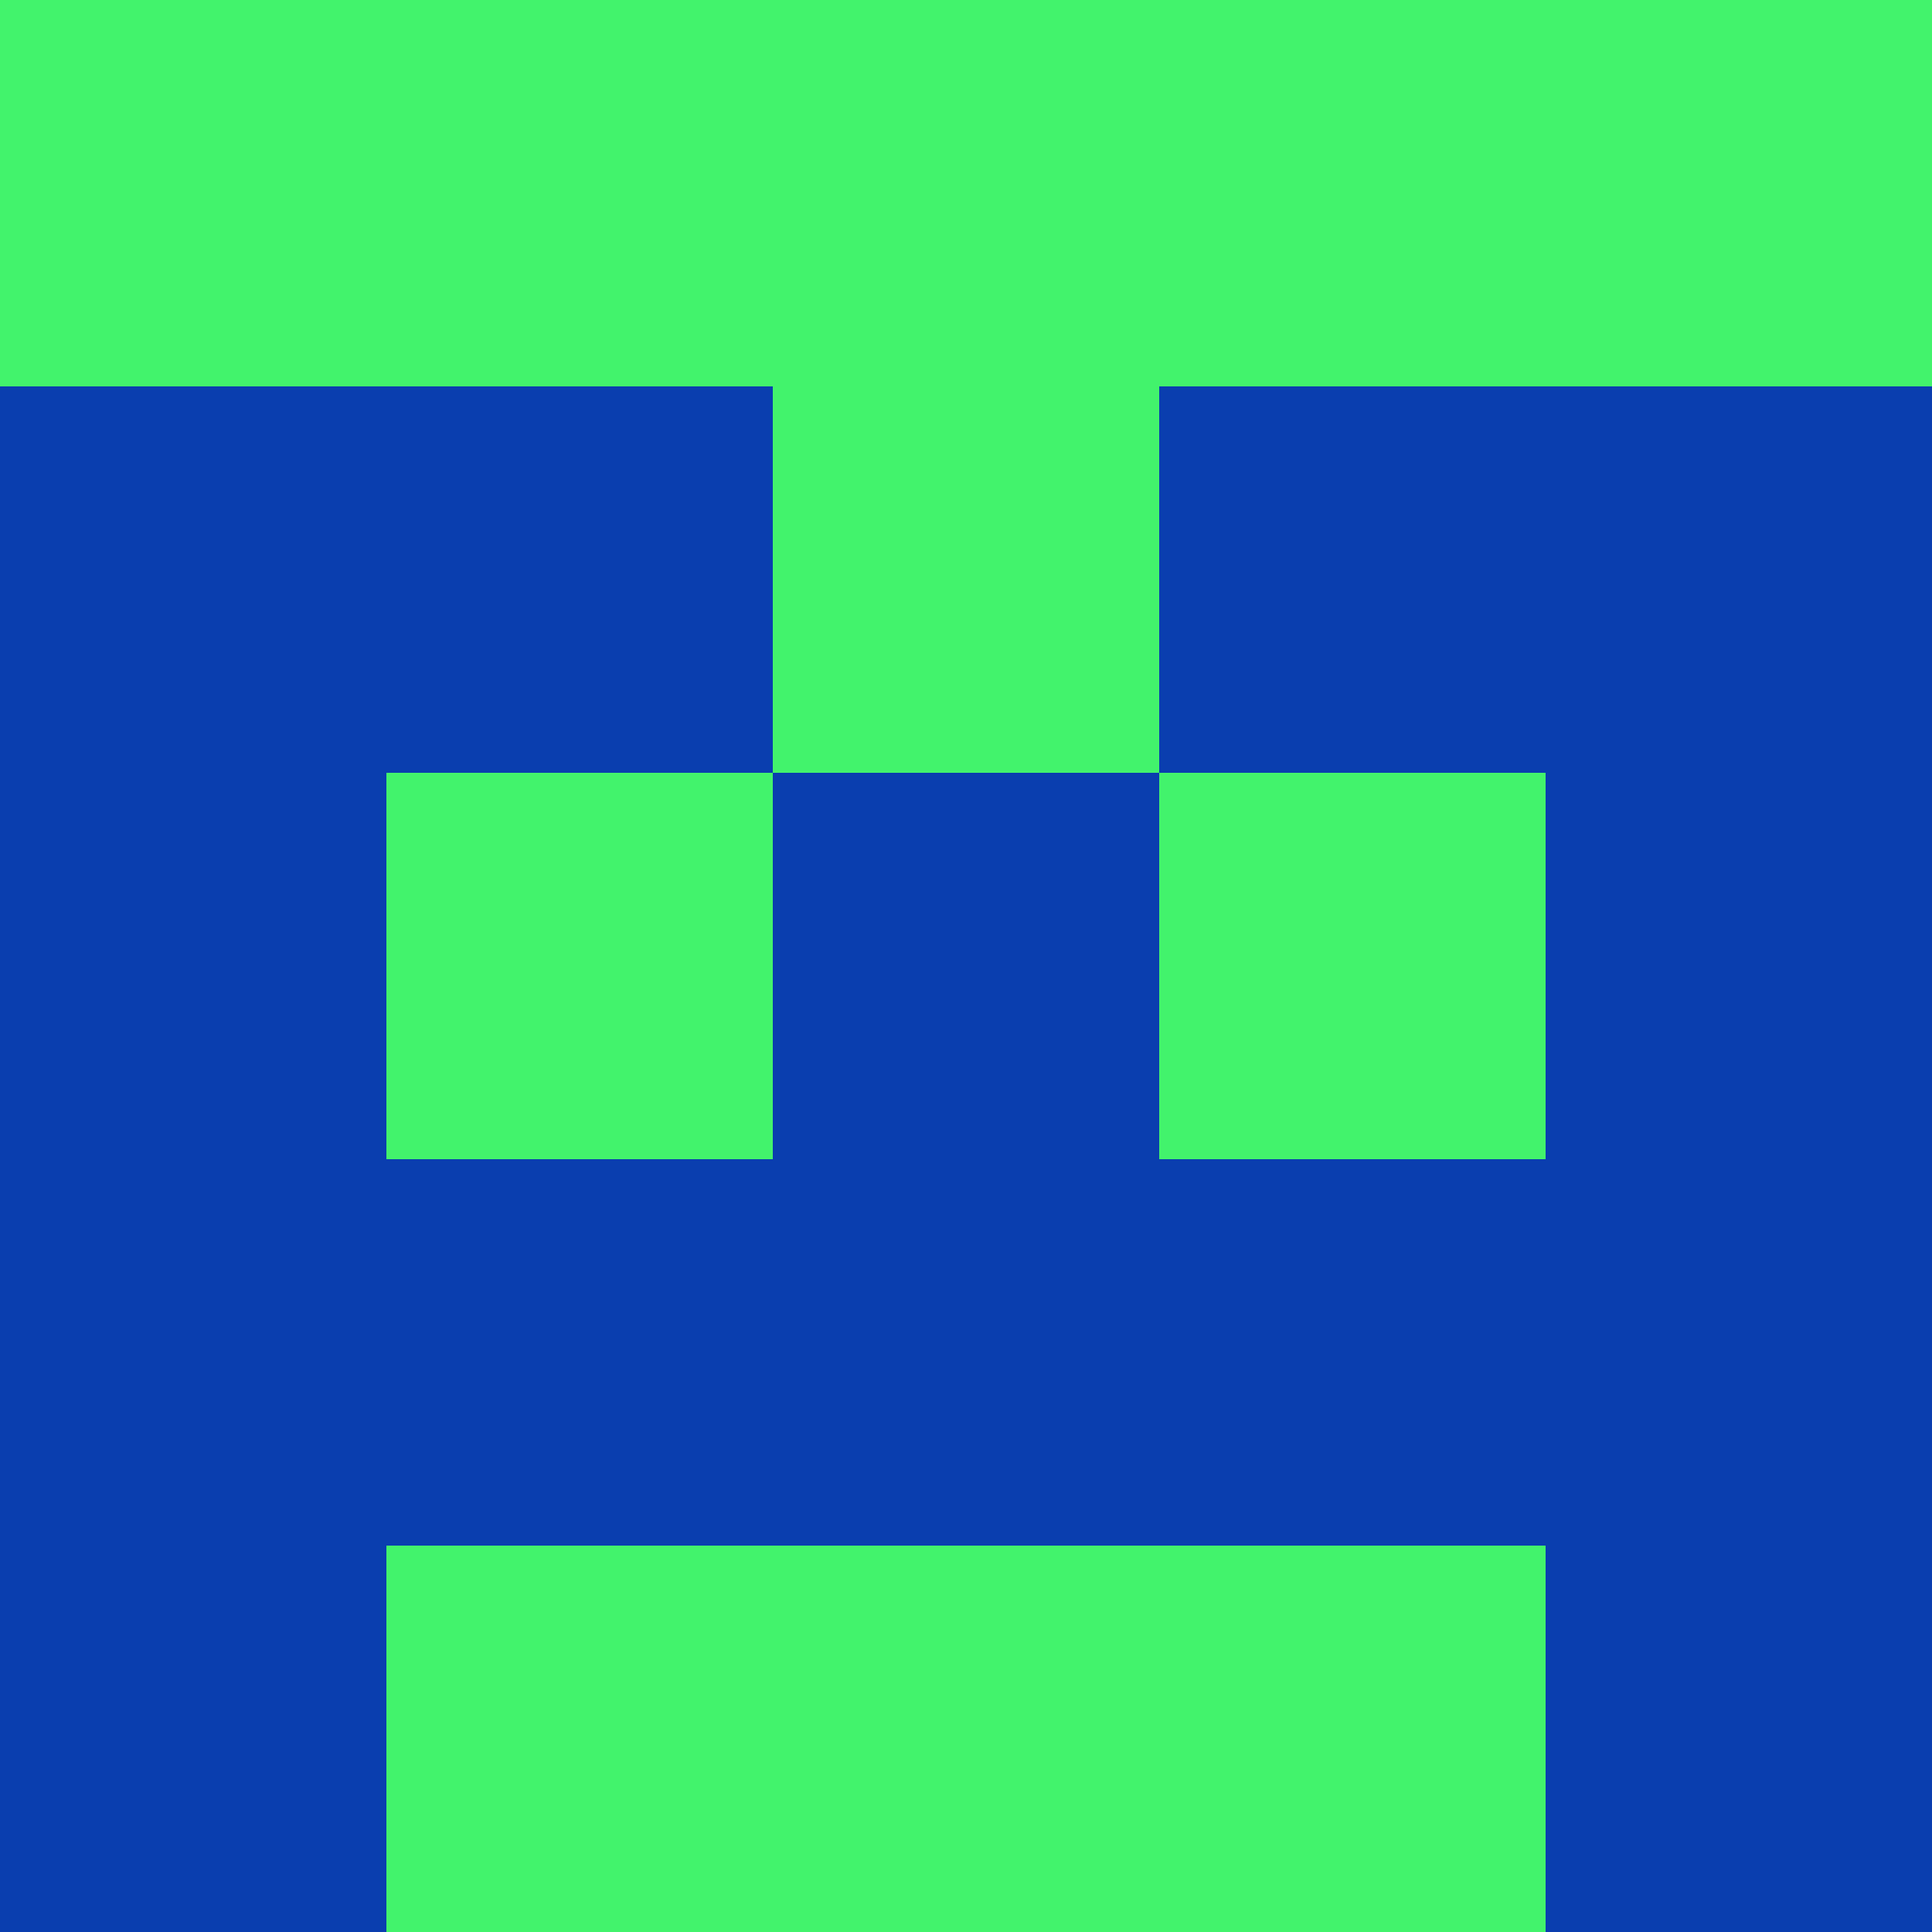 <?xml version="1.0" encoding="utf-8"?>
<!DOCTYPE svg PUBLIC "-//W3C//DTD SVG 20010904//EN"
        "http://www.w3.org/TR/2001/REC-SVG-20010904/DTD/svg10.dtd">

<svg width="400" height="400" viewBox="0 0 5 5"
    xmlns="http://www.w3.org/2000/svg"
    xmlns:xlink="http://www.w3.org/1999/xlink">
            <rect x="0" y="0" width="1" height="1" fill="#42F36C" />
        <rect x="0" y="1" width="1" height="1" fill="#0A3EAF" />
        <rect x="0" y="2" width="1" height="1" fill="#0A3EAF" />
        <rect x="0" y="3" width="1" height="1" fill="#0A3EAF" />
        <rect x="0" y="4" width="1" height="1" fill="#0A3EAF" />
                <rect x="1" y="0" width="1" height="1" fill="#42F36C" />
        <rect x="1" y="1" width="1" height="1" fill="#0A3EAF" />
        <rect x="1" y="2" width="1" height="1" fill="#42F36C" />
        <rect x="1" y="3" width="1" height="1" fill="#0A3EAF" />
        <rect x="1" y="4" width="1" height="1" fill="#42F36C" />
                <rect x="2" y="0" width="1" height="1" fill="#42F36C" />
        <rect x="2" y="1" width="1" height="1" fill="#42F36C" />
        <rect x="2" y="2" width="1" height="1" fill="#0A3EAF" />
        <rect x="2" y="3" width="1" height="1" fill="#0A3EAF" />
        <rect x="2" y="4" width="1" height="1" fill="#42F36C" />
                <rect x="3" y="0" width="1" height="1" fill="#42F36C" />
        <rect x="3" y="1" width="1" height="1" fill="#0A3EAF" />
        <rect x="3" y="2" width="1" height="1" fill="#42F36C" />
        <rect x="3" y="3" width="1" height="1" fill="#0A3EAF" />
        <rect x="3" y="4" width="1" height="1" fill="#42F36C" />
                <rect x="4" y="0" width="1" height="1" fill="#42F36C" />
        <rect x="4" y="1" width="1" height="1" fill="#0A3EAF" />
        <rect x="4" y="2" width="1" height="1" fill="#0A3EAF" />
        <rect x="4" y="3" width="1" height="1" fill="#0A3EAF" />
        <rect x="4" y="4" width="1" height="1" fill="#0A3EAF" />
        
</svg>


